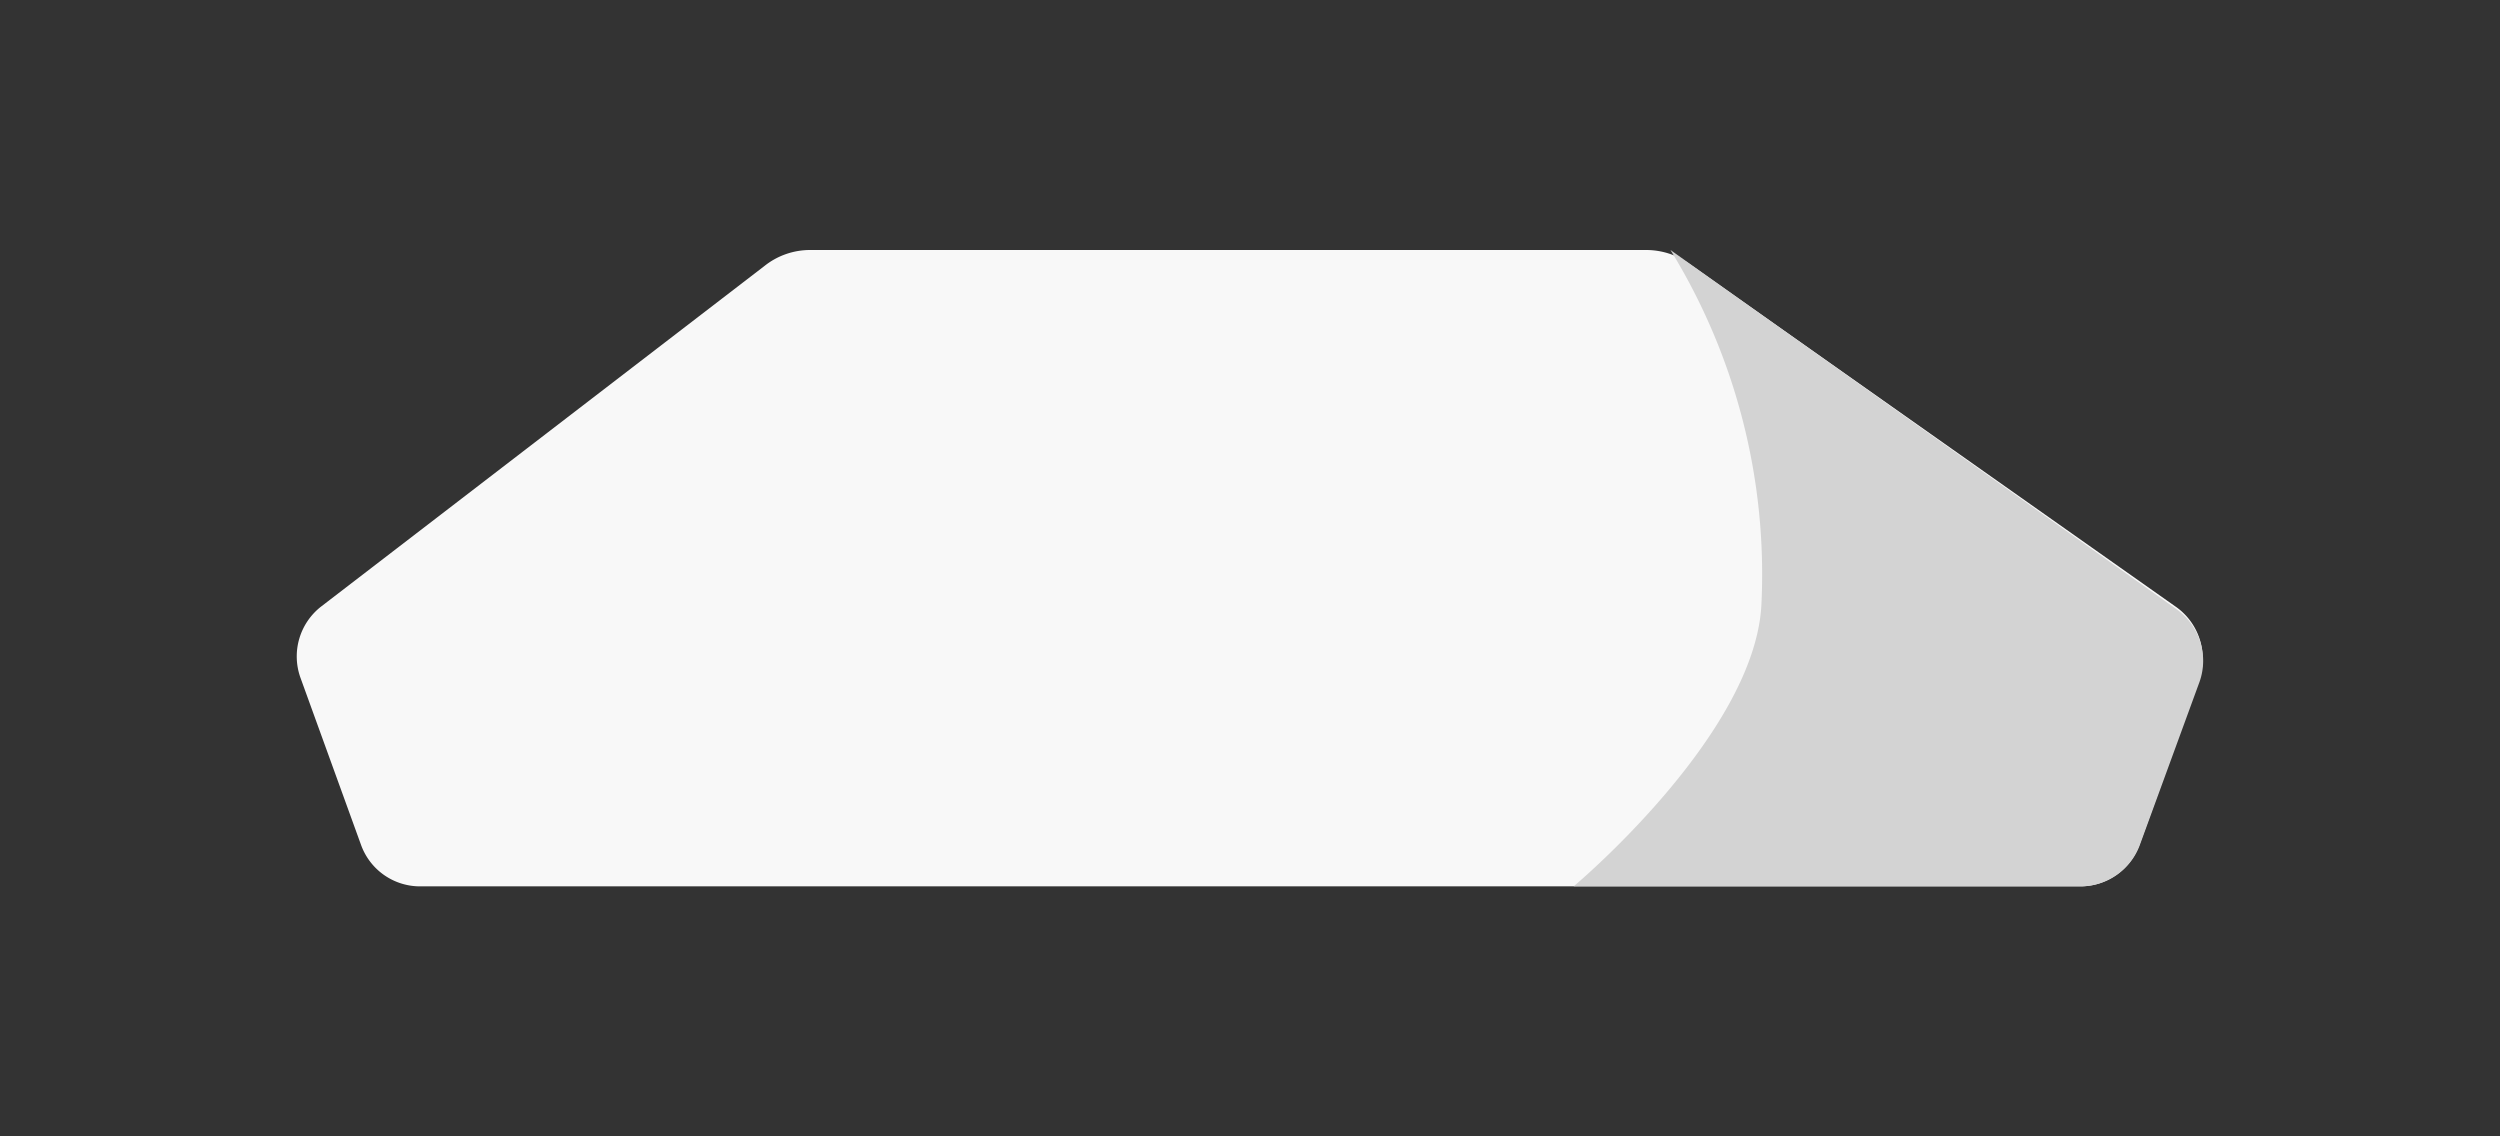 <svg id="Layer_1" data-name="Layer 1" xmlns="http://www.w3.org/2000/svg" viewBox="0 0 55 25"><rect x="0" y="0" width="55" height="25" fill="#333333" stroke="none"/><title>neck</title><path d="M45.77,19.5H9.24a1.38,1.38,0,0,1-1.3-.92L6.61,14.91a1.39,1.39,0,0,1,.46-1.57l9.75-7.49a1.61,1.61,0,0,1,1-.35h18.4a1.64,1.64,0,0,1,.94.3l10.71,7.55a1.39,1.39,0,0,1,.51,1.6l-1.31,3.63A1.39,1.39,0,0,1,45.77,19.5Z" style="fill:#f8f8f8"/><path d="M36.75,5.5a13.62,13.62,0,0,1,2,7.82c-.16,2.86-4.13,6.18-4.13,6.18H45.77a1.39,1.39,0,0,0,1.31-.92L48.39,15a1.39,1.39,0,0,0-.51-1.6Z" style="fill:#d3d3d3"/></svg>